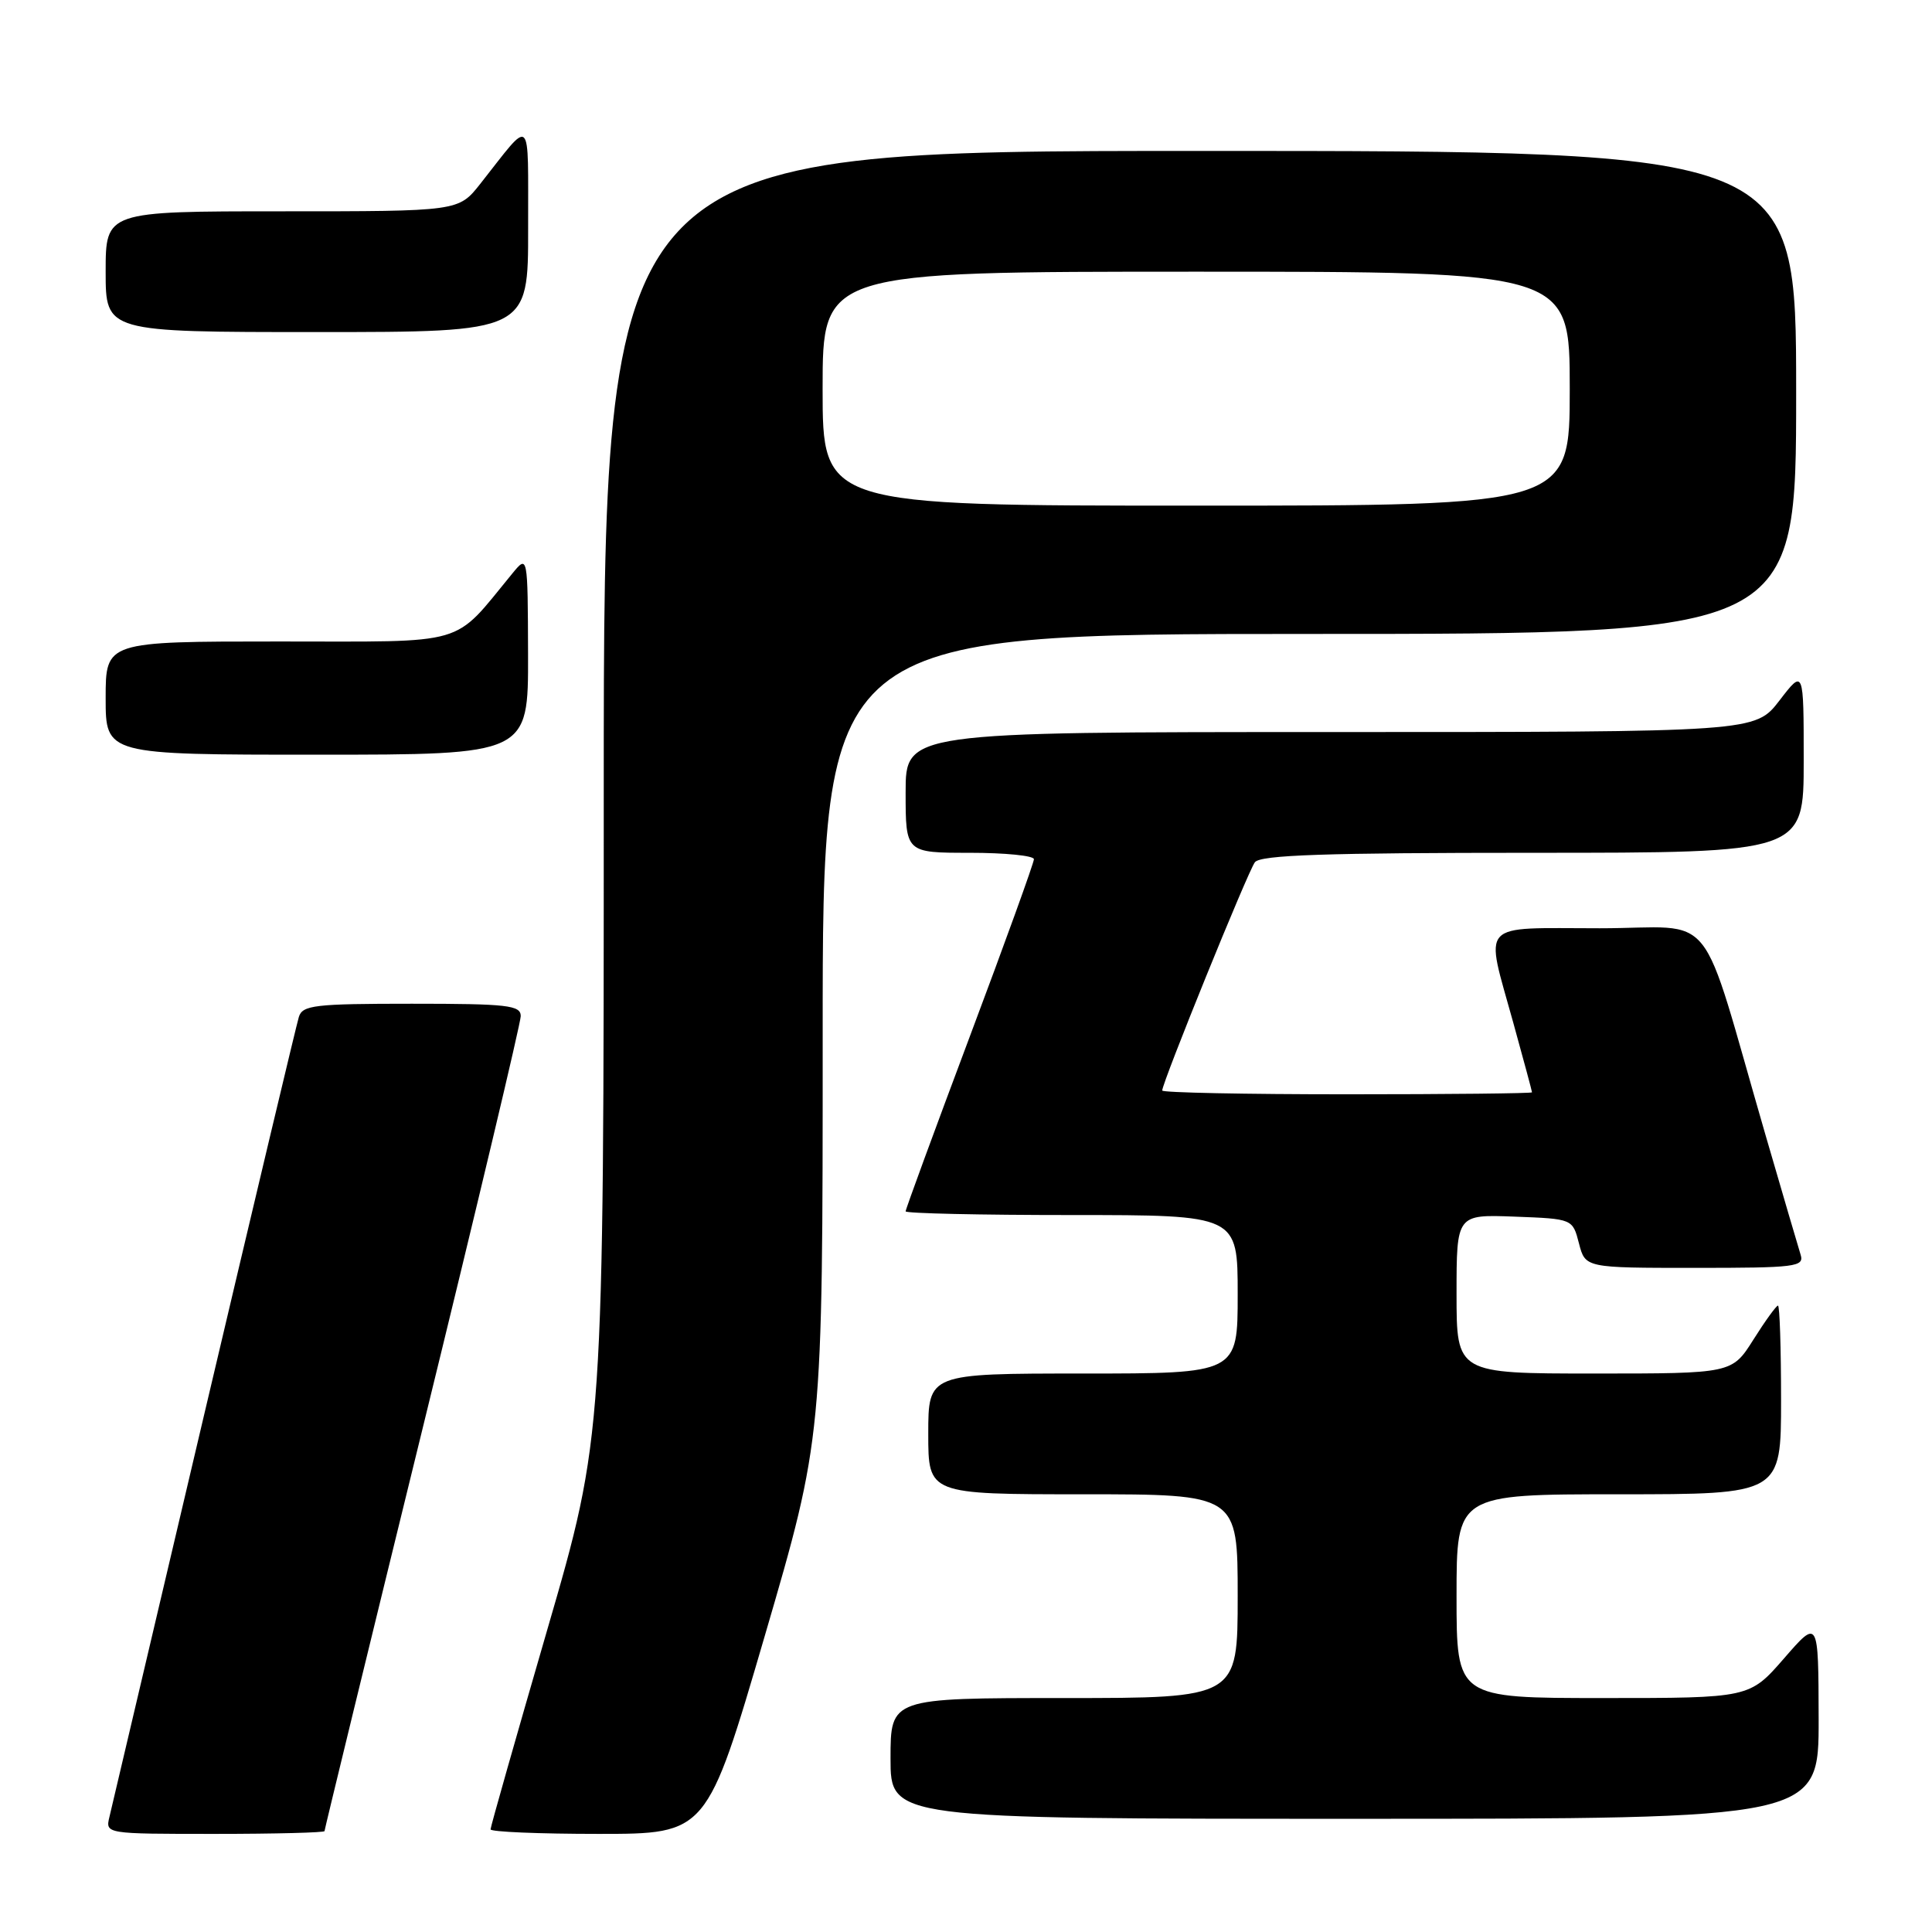 <?xml version="1.0" encoding="UTF-8" standalone="no"?>
<!DOCTYPE svg PUBLIC "-//W3C//DTD SVG 1.1//EN" "http://www.w3.org/Graphics/SVG/1.1/DTD/svg11.dtd" >
<svg xmlns="http://www.w3.org/2000/svg" xmlns:xlink="http://www.w3.org/1999/xlink" version="1.1" viewBox="0 0 256 256">
 <g >
 <path fill="currentColor"
d=" M 43.00 242.63 C 43.00 242.43 48.85 218.41 56.00 189.27 C 63.15 160.12 69.00 135.54 69.00 134.64 C 69.00 133.20 67.27 133.00 54.57 133.00 C 41.69 133.00 40.08 133.19 39.60 134.75 C 39.30 135.71 33.65 159.45 27.04 187.50 C 20.44 215.55 14.79 239.51 14.50 240.75 C 13.96 243.00 13.96 243.00 28.48 243.00 C 36.47 243.00 43.00 242.83 43.00 242.63 Z  M 101.34 216.75 C 109.01 190.50 109.01 190.50 109.01 137.25 C 109.00 84.00 109.00 84.00 173.50 84.00 C 238.00 84.00 238.00 84.00 238.00 52.00 C 238.00 20.00 238.00 20.00 159.00 20.00 C 80.00 20.00 80.00 20.00 80.00 105.10 C 80.00 190.21 80.00 190.21 72.50 216.00 C 68.38 230.19 65.00 242.07 65.00 242.40 C 65.00 242.73 71.45 243.00 79.33 243.00 C 93.66 243.00 93.66 243.00 101.34 216.75 Z  M 240.98 227.75 C 240.95 214.50 240.95 214.50 236.39 219.75 C 231.82 225.00 231.82 225.00 212.41 225.00 C 193.00 225.00 193.00 225.00 193.00 211.50 C 193.00 198.00 193.00 198.00 214.50 198.00 C 236.00 198.00 236.00 198.00 236.00 185.50 C 236.00 178.62 235.82 173.00 235.59 173.00 C 235.37 173.00 233.90 175.02 232.34 177.50 C 229.50 182.00 229.50 182.00 211.25 182.00 C 193.00 182.00 193.00 182.00 193.00 171.46 C 193.00 160.92 193.00 160.92 200.69 161.21 C 208.38 161.50 208.38 161.50 209.22 164.75 C 210.06 168.00 210.06 168.00 224.60 168.00 C 237.98 168.00 239.09 167.86 238.59 166.25 C 238.29 165.29 236.21 158.20 233.97 150.50 C 224.94 119.43 227.80 123.00 211.96 123.00 C 195.72 123.00 196.75 121.88 200.51 135.49 C 201.88 140.44 203.00 144.60 203.00 144.74 C 203.00 144.88 191.97 145.00 178.50 145.00 C 165.03 145.00 154.00 144.78 154.00 144.50 C 154.00 143.44 165.37 115.43 166.28 114.25 C 167.02 113.29 175.60 113.00 203.12 113.00 C 239.00 113.00 239.00 113.00 239.00 100.82 C 239.00 88.64 239.00 88.64 235.79 92.82 C 232.57 97.00 232.57 97.00 176.29 97.00 C 120.00 97.00 120.00 97.00 120.00 105.00 C 120.00 113.00 120.00 113.00 128.50 113.00 C 133.18 113.00 137.00 113.38 137.00 113.85 C 137.00 114.32 133.18 124.89 128.50 137.35 C 123.82 149.82 120.00 160.23 120.00 160.51 C 120.00 160.78 129.90 161.00 142.00 161.00 C 164.00 161.00 164.00 161.00 164.00 171.50 C 164.00 182.00 164.00 182.00 143.50 182.00 C 123.00 182.00 123.00 182.00 123.00 190.00 C 123.00 198.00 123.00 198.00 143.50 198.00 C 164.00 198.00 164.00 198.00 164.00 211.50 C 164.00 225.00 164.00 225.00 141.00 225.00 C 118.00 225.00 118.00 225.00 118.00 233.00 C 118.00 241.00 118.00 241.00 179.50 241.00 C 241.00 241.00 241.00 241.00 240.98 227.75 Z  M 69.97 86.75 C 69.93 73.50 69.93 73.50 67.88 76.00 C 59.86 85.74 62.41 85.00 36.98 85.00 C 14.00 85.00 14.00 85.00 14.00 92.50 C 14.00 100.00 14.00 100.00 42.00 100.00 C 70.00 100.00 70.00 100.00 69.97 86.75 Z  M 69.98 30.25 C 69.95 14.90 70.62 15.52 63.63 24.37 C 60.76 28.00 60.76 28.00 37.38 28.00 C 14.00 28.00 14.00 28.00 14.00 36.00 C 14.00 44.00 14.00 44.00 42.00 44.00 C 70.00 44.00 70.00 44.00 69.98 30.25 Z  M 109.00 51.50 C 109.00 36.00 109.00 36.00 158.50 36.00 C 208.00 36.00 208.00 36.00 208.00 51.50 C 208.00 67.00 208.00 67.00 158.50 67.00 C 109.00 67.00 109.00 67.00 109.00 51.50 Z "/>
</g>
</svg>